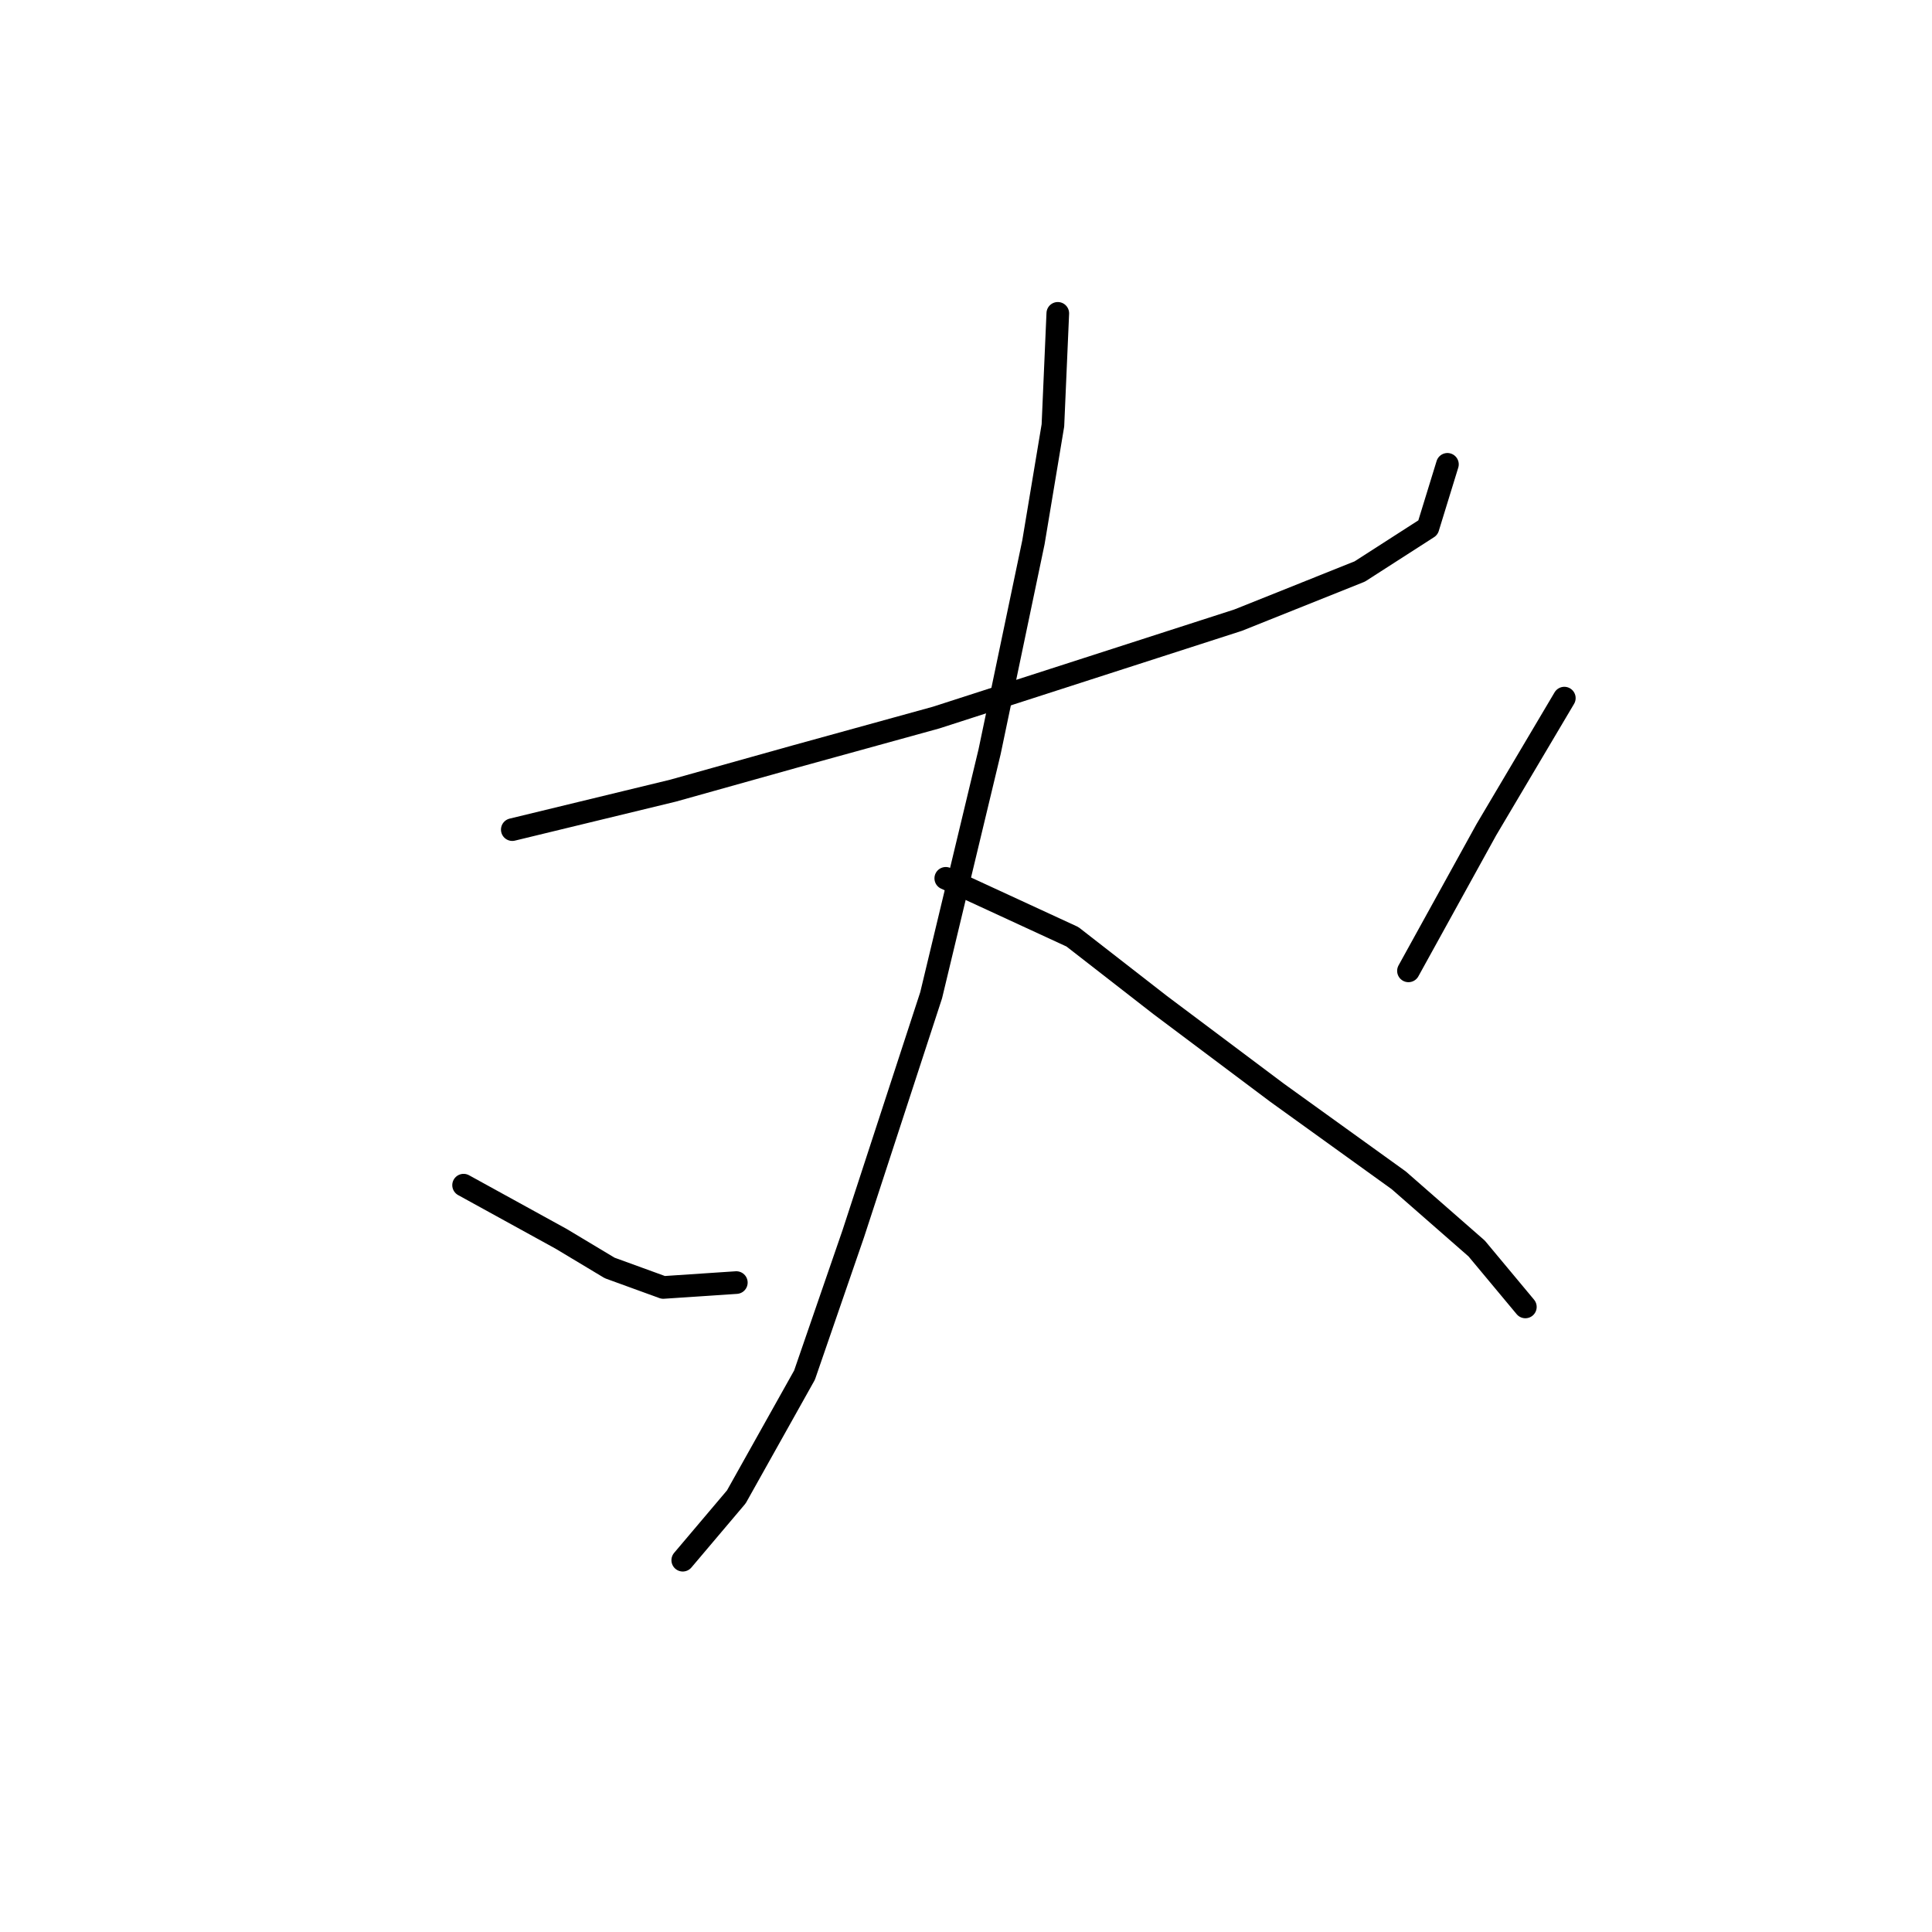 <?xml version="1.0" standalone="no"?>
    <svg width="256" height="256" xmlns="http://www.w3.org/2000/svg" version="1.1">
    <polyline stroke="black" stroke-width="3" stroke-linecap="round" fill="transparent" stroke-linejoin="round" points="67.882 109.929 89.179 104.766 105.313 100.249 124.028 95.086 144.035 88.632 164.041 82.179 180.175 75.725 189.21 69.917 191.792 61.527 191.792 61.527 " />
        <polyline stroke="black" stroke-width="3" stroke-linecap="round" fill="transparent" stroke-linejoin="round" points="140.163 41.521 139.517 56.364 136.936 71.853 131.127 99.603 123.383 131.872 113.057 163.495 106.603 182.21 97.568 198.344 90.469 206.734 90.469 206.734 " />
        <polyline stroke="black" stroke-width="3" stroke-linecap="round" fill="transparent" stroke-linejoin="round" points="125.319 116.383 142.099 124.127 153.715 133.163 169.204 144.779 185.338 156.396 195.664 165.431 202.118 173.175 202.118 173.175 " />
        <polyline stroke="black" stroke-width="3" stroke-linecap="round" fill="transparent" stroke-linejoin="round" points="61.428 157.041 74.335 164.14 80.789 168.012 87.888 170.594 97.568 169.948 97.568 169.948 " />
        <polyline stroke="black" stroke-width="3" stroke-linecap="round" fill="transparent" stroke-linejoin="round" points="207.281 92.504 196.955 109.929 186.629 128.645 186.629 128.645 " />
        </svg>